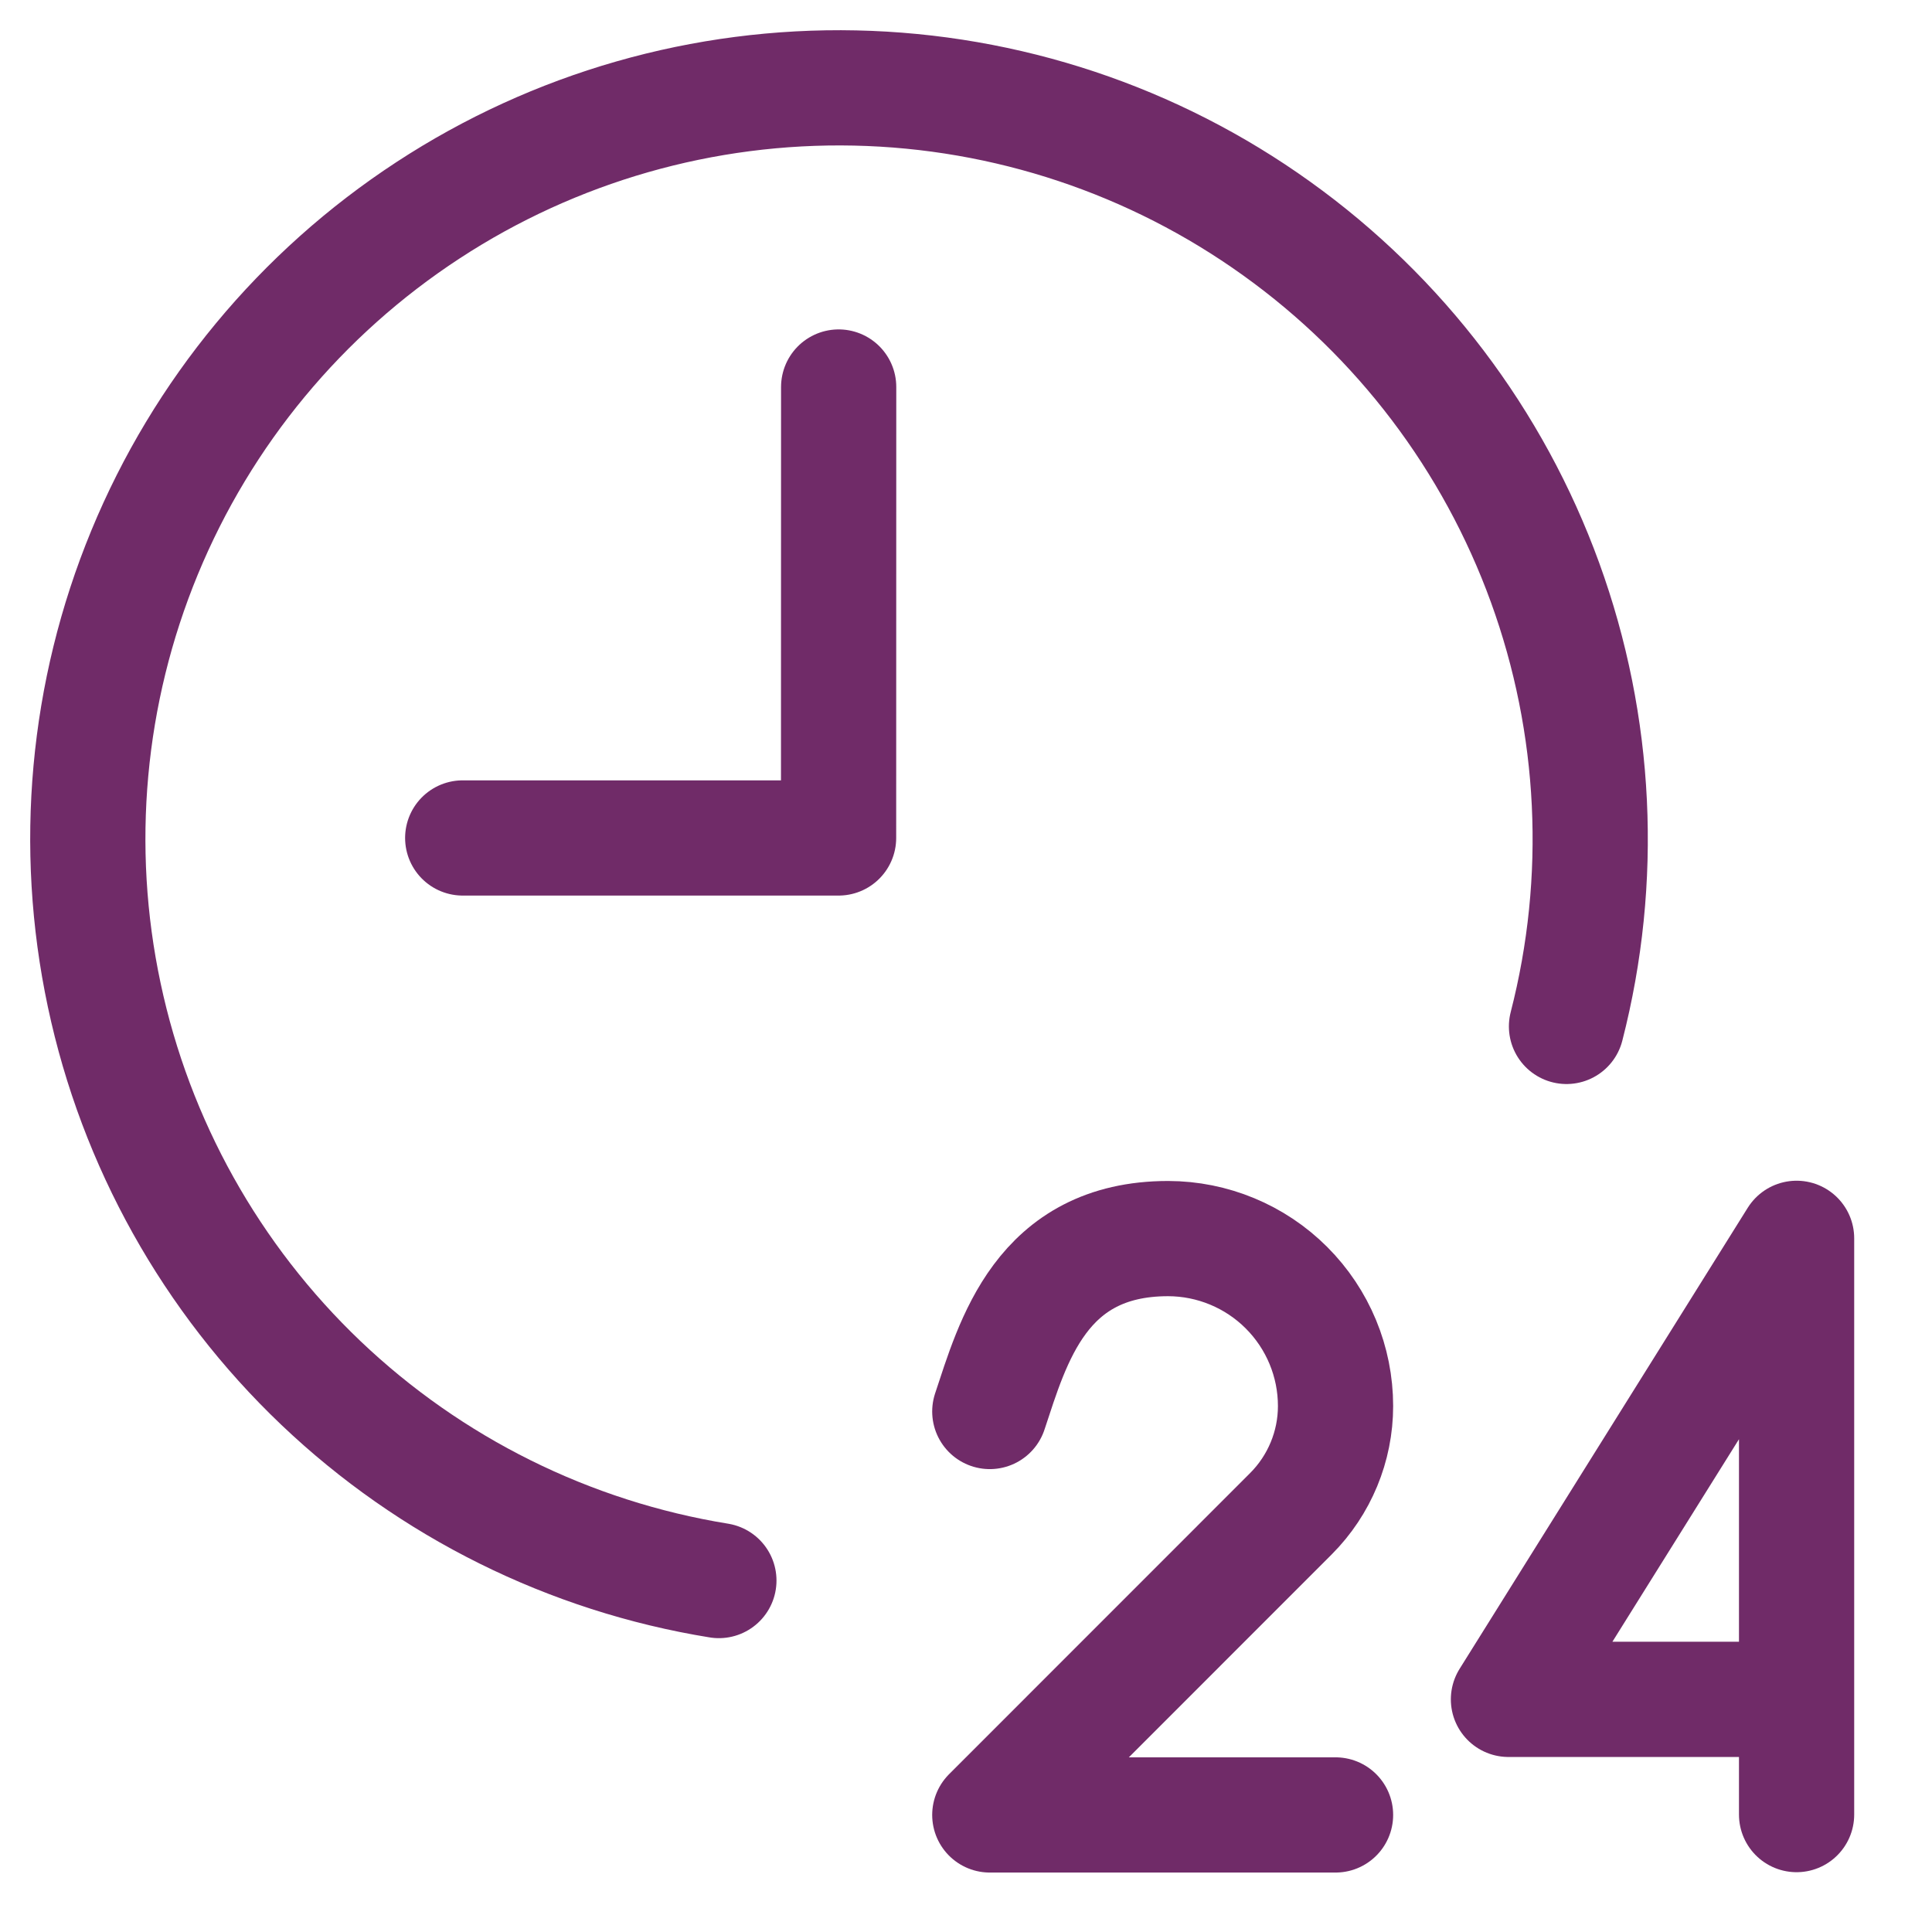 <svg width="22" height="22" viewBox="0 0 22 22" fill="none" xmlns="http://www.w3.org/2000/svg">
<path d="M5.269 9.542H9.549L9.55 4.407" stroke="#702B68" stroke-width="1.312" stroke-linecap="round" stroke-linejoin="round"/>
<path d="M8.186 17.998C6.483 17.722 4.904 16.938 3.654 15.748C2.405 14.558 1.545 13.018 1.187 11.331C0.828 9.643 0.988 7.887 1.646 6.292C2.304 4.697 3.429 3.339 4.873 2.395C6.317 1.45 8.012 0.965 9.737 1.002C11.462 1.039 13.135 1.596 14.537 2.602C15.94 3.607 17.005 5.012 17.594 6.634C18.183 8.255 18.268 10.017 17.838 11.688" stroke="#702B68" stroke-width="1.312" stroke-linecap="round" stroke-linejoin="round"/>
<path d="M11.271 16.073C11.533 15.286 11.851 14.104 13.302 14.104C13.807 14.105 14.292 14.306 14.649 14.663C15.007 15.021 15.208 15.505 15.208 16.011V16.011C15.208 16.47 15.025 16.911 14.701 17.236L11.271 20.667H15.208" stroke="#702B68" stroke-width="1.312" stroke-linecap="round" stroke-linejoin="round"/>
<path d="M20.458 19.351H17.177L20.458 14.101V20.663" stroke="#702B68" stroke-width="1.312" stroke-linecap="round" stroke-linejoin="round"/>
</svg>
